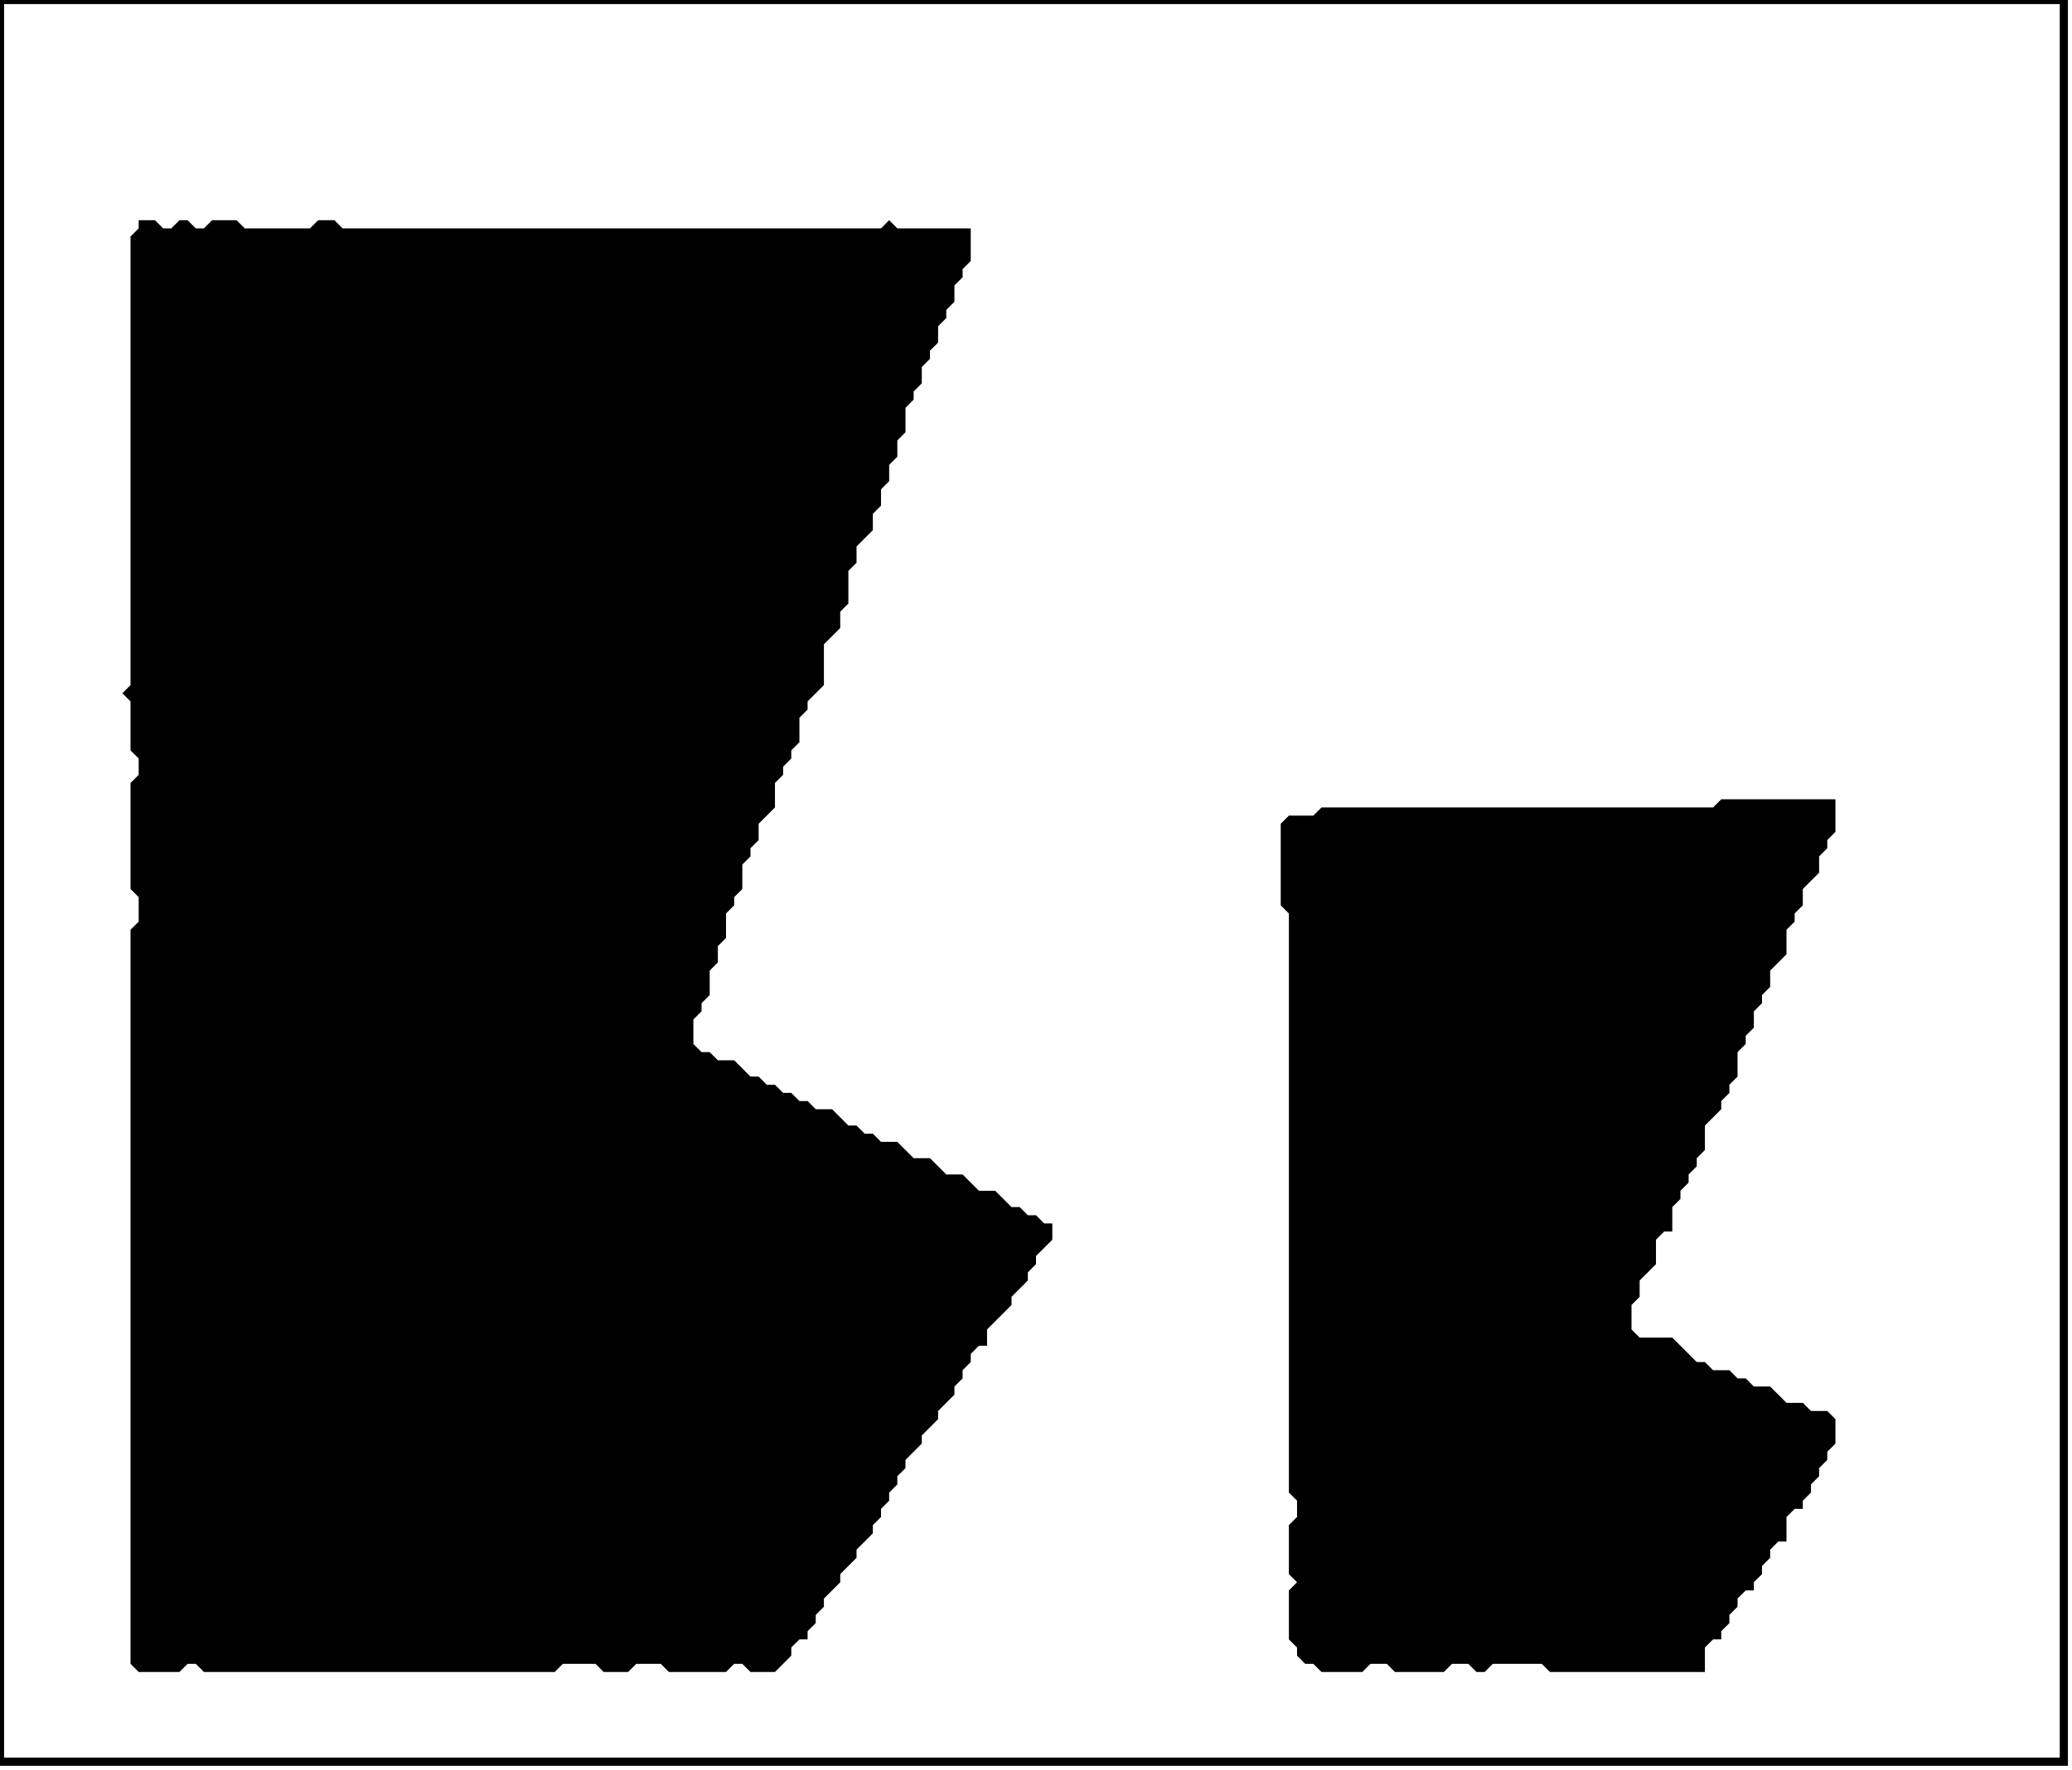 <?xml version='1.0' encoding='utf-8'?>
<svg width="254" height="217" xmlns="http://www.w3.org/2000/svg" viewBox="0 0 254 217"><rect width="254" height="217" fill="white" /><path d="M 211,98 L 210,99 L 162,99 L 161,100 L 158,100 L 157,101 L 157,111 L 158,112 L 158,183 L 159,184 L 159,186 L 158,187 L 158,193 L 159,194 L 158,195 L 158,201 L 159,202 L 159,203 L 160,204 L 161,204 L 162,205 L 167,205 L 168,204 L 170,204 L 171,205 L 177,205 L 178,204 L 180,204 L 181,205 L 182,205 L 183,204 L 189,204 L 190,205 L 209,205 L 209,202 L 210,201 L 211,201 L 211,200 L 212,199 L 212,198 L 213,197 L 213,196 L 214,195 L 215,195 L 215,194 L 216,193 L 216,192 L 217,191 L 217,190 L 218,189 L 219,189 L 219,186 L 220,185 L 221,185 L 221,184 L 222,183 L 222,182 L 223,181 L 223,180 L 224,179 L 224,178 L 225,177 L 225,174 L 224,173 L 222,173 L 221,172 L 219,172 L 217,170 L 215,170 L 214,169 L 213,169 L 212,168 L 210,168 L 209,167 L 208,167 L 205,164 L 201,164 L 200,163 L 200,160 L 201,159 L 201,157 L 203,155 L 203,152 L 204,151 L 205,151 L 205,148 L 206,147 L 206,146 L 207,145 L 207,144 L 208,143 L 208,142 L 209,141 L 209,138 L 211,136 L 211,135 L 212,134 L 212,133 L 213,132 L 213,129 L 214,128 L 214,127 L 215,126 L 215,124 L 216,123 L 216,122 L 217,121 L 217,119 L 219,117 L 219,114 L 220,113 L 220,112 L 221,111 L 221,109 L 223,107 L 223,105 L 224,104 L 224,103 L 225,102 L 225,98 Z" fill="black" /><path d="M 17,27 L 17,28 L 16,29 L 16,84 L 15,85 L 16,86 L 16,92 L 17,93 L 17,95 L 16,96 L 16,109 L 17,110 L 17,113 L 16,114 L 16,204 L 17,205 L 22,205 L 23,204 L 24,204 L 25,205 L 68,205 L 69,204 L 73,204 L 74,205 L 77,205 L 78,204 L 81,204 L 82,205 L 89,205 L 90,204 L 91,204 L 92,205 L 95,205 L 97,203 L 97,202 L 98,201 L 99,201 L 99,200 L 100,199 L 100,198 L 101,197 L 101,196 L 103,194 L 103,193 L 105,191 L 105,190 L 107,188 L 107,187 L 108,186 L 108,185 L 109,184 L 109,183 L 110,182 L 110,181 L 111,180 L 111,179 L 113,177 L 113,176 L 115,174 L 115,173 L 117,171 L 117,170 L 118,169 L 118,168 L 119,167 L 119,166 L 120,165 L 121,165 L 121,163 L 124,160 L 124,159 L 126,157 L 126,156 L 127,155 L 127,154 L 129,152 L 129,150 L 128,150 L 127,149 L 126,149 L 125,148 L 124,148 L 122,146 L 120,146 L 118,144 L 116,144 L 114,142 L 112,142 L 110,140 L 108,140 L 107,139 L 106,139 L 105,138 L 104,138 L 102,136 L 100,136 L 99,135 L 98,135 L 97,134 L 96,134 L 95,133 L 94,133 L 93,132 L 92,132 L 90,130 L 88,130 L 87,129 L 86,129 L 85,128 L 85,125 L 86,124 L 86,123 L 87,122 L 87,119 L 88,118 L 88,116 L 89,115 L 89,112 L 90,111 L 90,110 L 91,109 L 91,106 L 92,105 L 92,104 L 93,103 L 93,101 L 95,99 L 95,96 L 96,95 L 96,94 L 97,93 L 97,92 L 98,91 L 98,88 L 99,87 L 99,86 L 101,84 L 101,79 L 103,77 L 103,75 L 104,74 L 104,70 L 105,69 L 105,67 L 107,65 L 107,63 L 108,62 L 108,60 L 109,59 L 109,57 L 110,56 L 110,54 L 111,53 L 111,50 L 112,49 L 112,48 L 113,47 L 113,45 L 114,44 L 114,43 L 115,42 L 115,40 L 116,39 L 116,38 L 117,37 L 117,35 L 118,34 L 118,33 L 119,32 L 119,28 L 110,28 L 109,27 L 108,28 L 42,28 L 41,27 L 39,27 L 38,28 L 30,28 L 29,27 L 26,27 L 25,28 L 24,28 L 23,27 L 22,27 L 21,28 L 20,28 L 19,27 Z" fill="black" /><path d="M 0,0 L 0,216 L 253,216 L 253,0 Z" fill="none" stroke="black" stroke-width="1" /></svg>